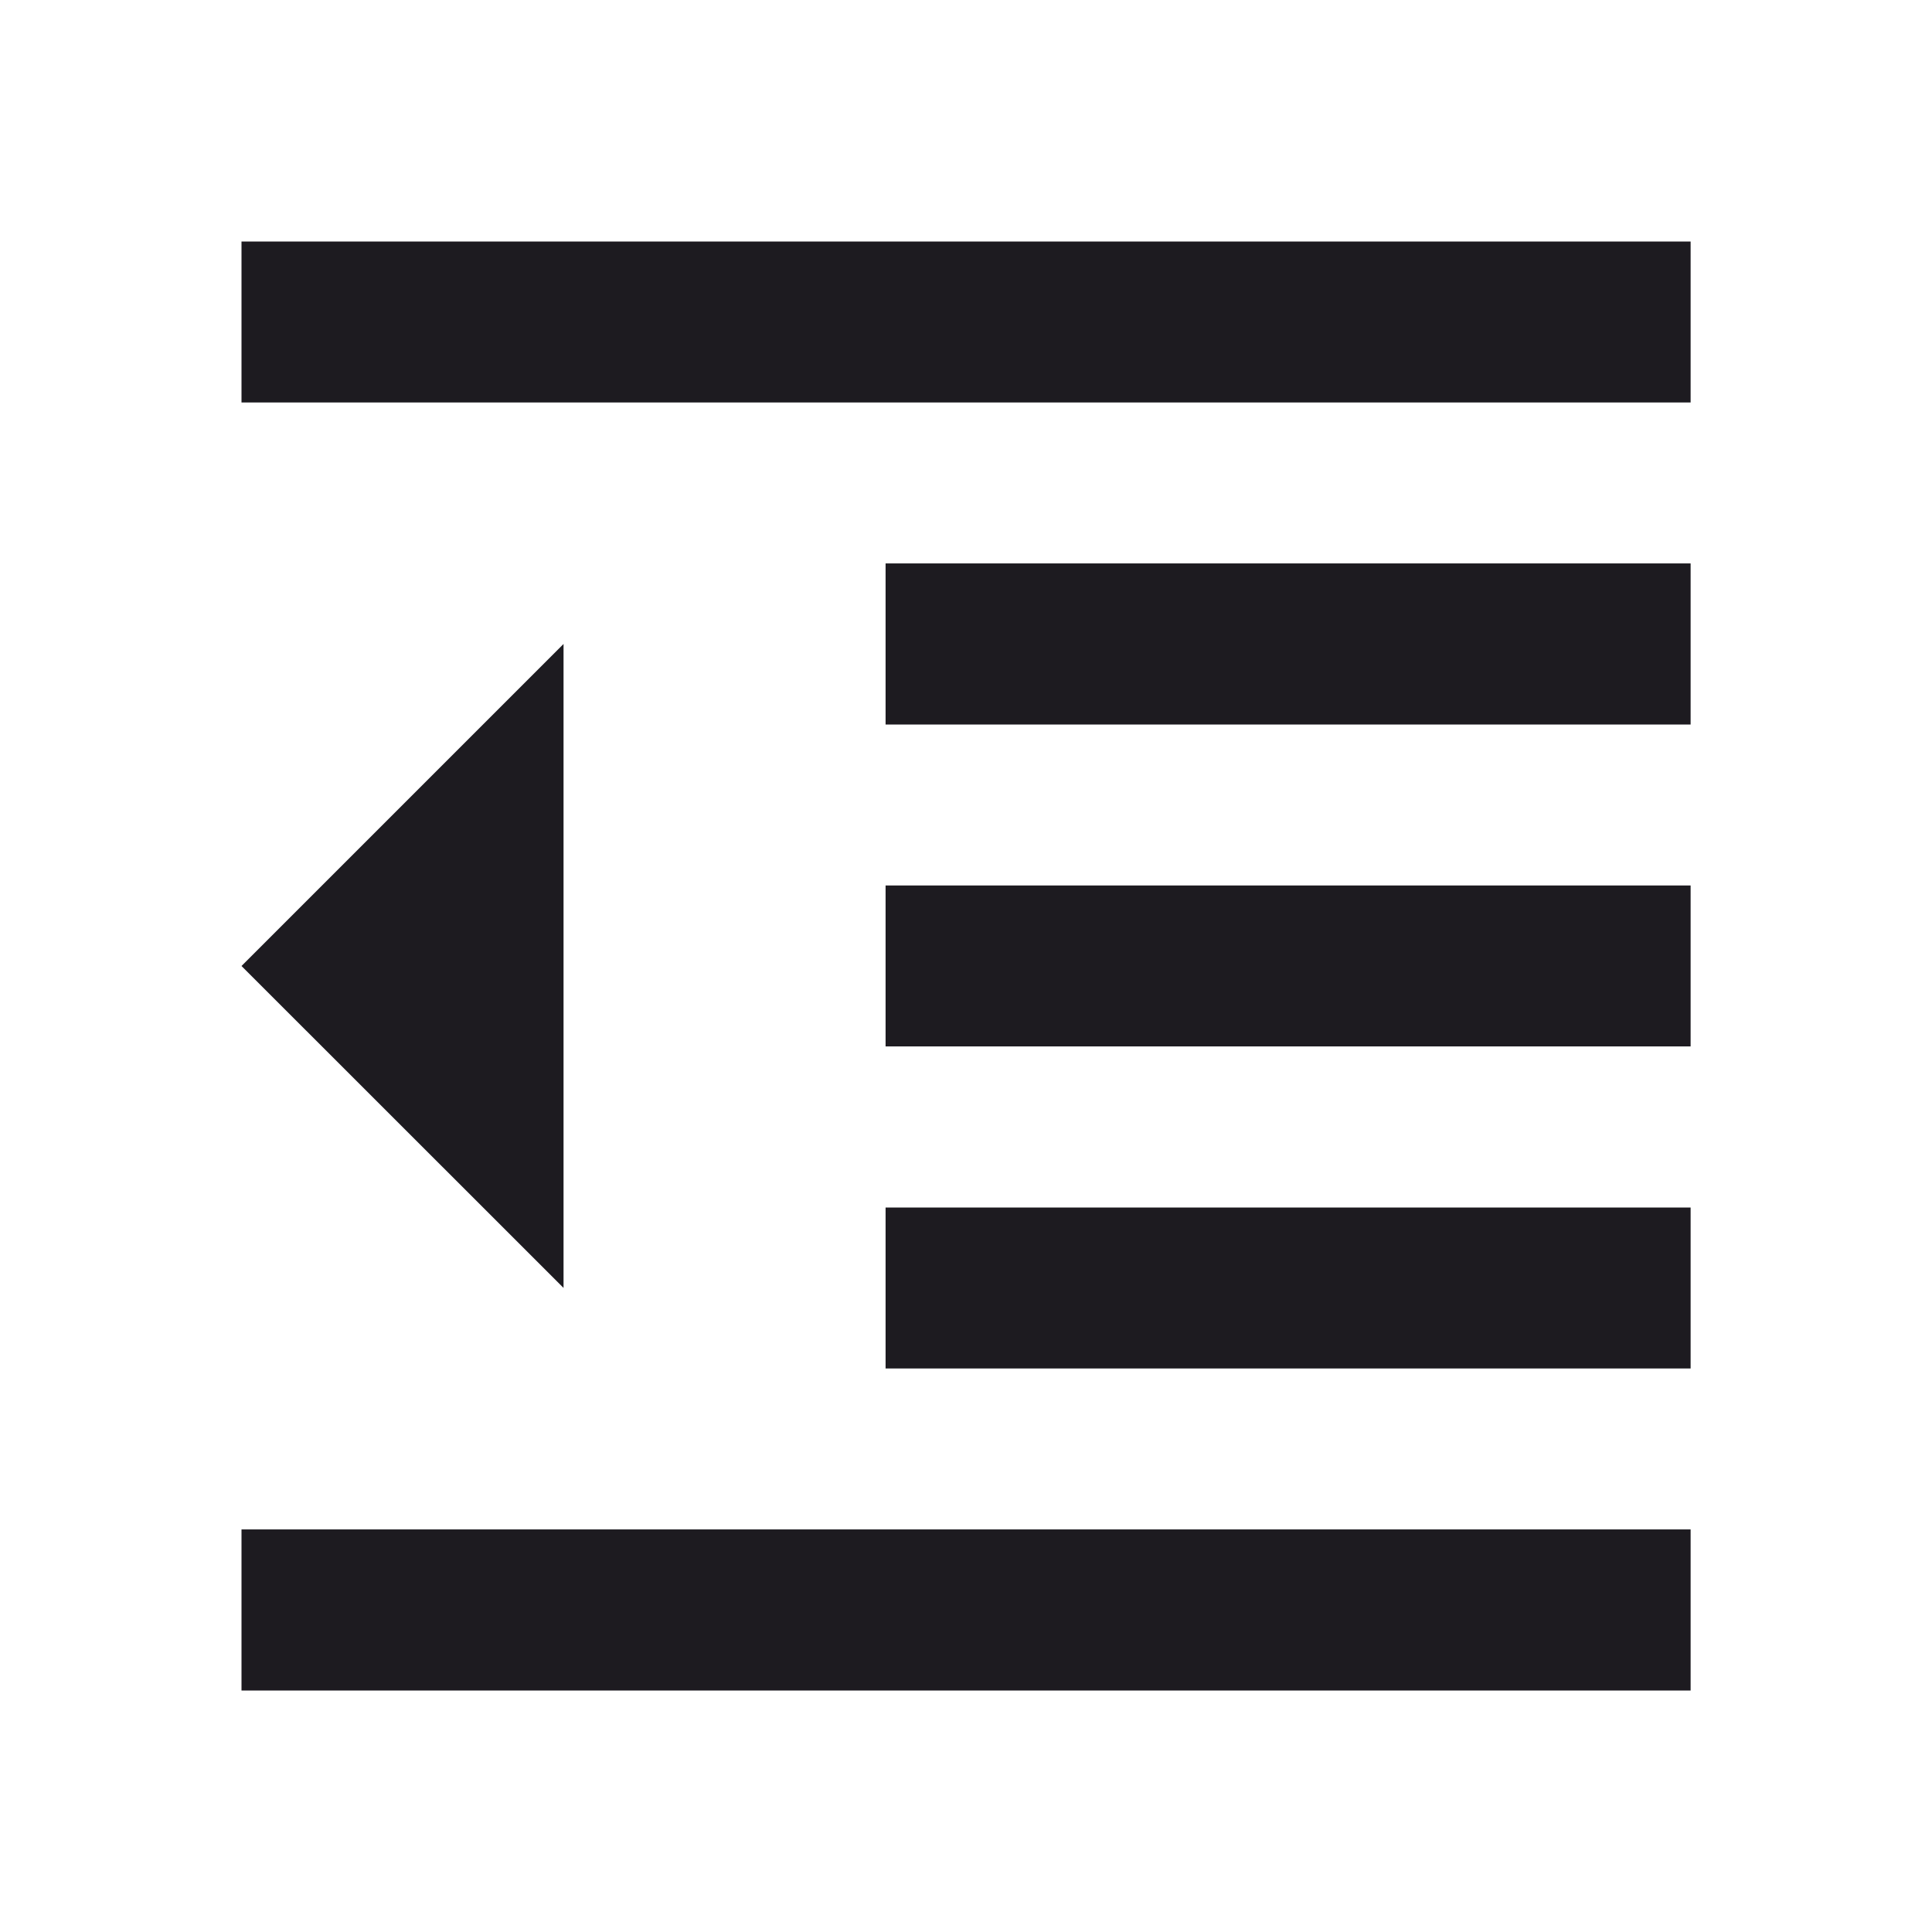 <svg width="16" height="16" viewBox="0 0 16 16" fill="none" xmlns="http://www.w3.org/2000/svg">
<g id="format_indent_decrease">
<mask id="mask0_416_236" style="mask-type:alpha" maskUnits="userSpaceOnUse" x="0" y="0" width="16" height="16">
<rect id="Bounding box" width="16" height="16" fill="#D9D9D9"/>
</mask>
<g mask="url(#mask0_416_236)">
<path id="format_indent_decrease_2" d="M2 14V12.666H14.001V14H2ZM7.334 11.333V10H14.001V11.333H7.334ZM7.334 8.666V7.333H14.001V8.666H7.334ZM7.334 6V4.666H14.001V6H7.334ZM2 3.333V2H14.001V3.333H2ZM4.667 10.666L2 8L4.667 5.333V10.666Z" fill="#1D1B20"/>
</g>
</g>
</svg>
